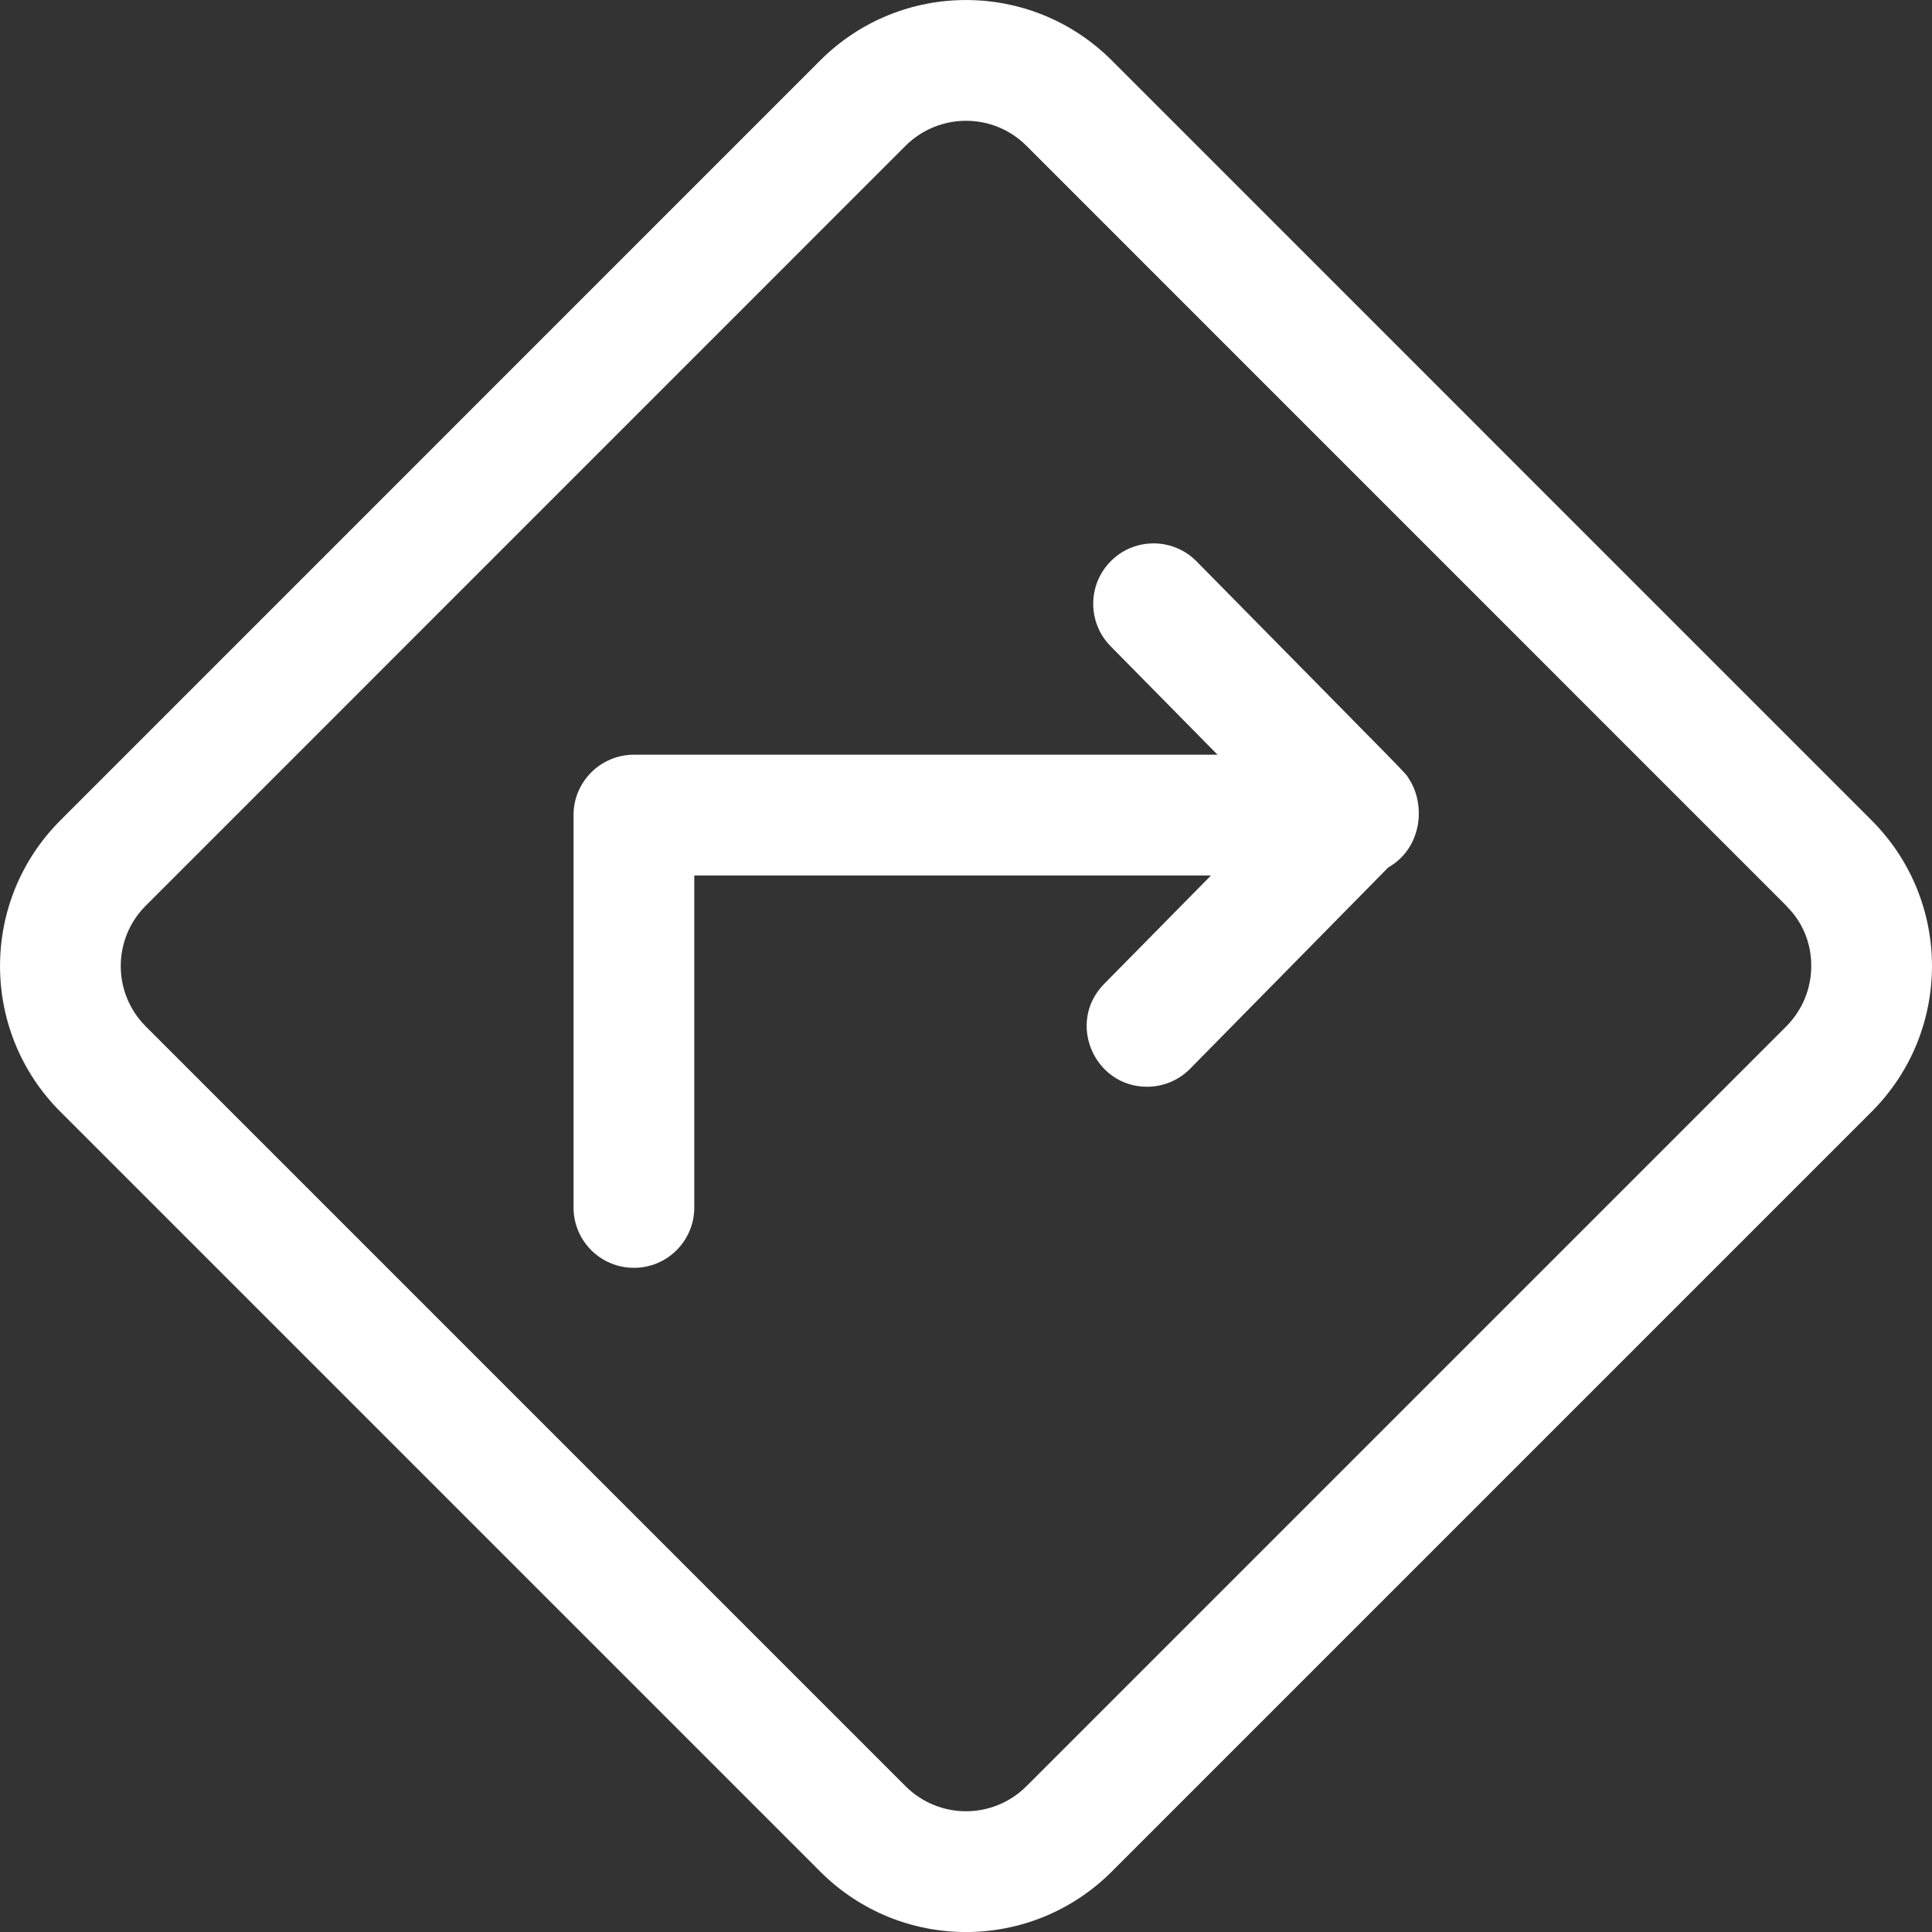 <svg width="22" height="22" viewBox="0 0 22 22" fill="none" xmlns="http://www.w3.org/2000/svg">
<rect x="0" y="0" width="22" height="22" fill="#333333" stroke="none"/>
<g clip-path="url(#clip0_174_11998)">
<path d="M21.312 9.341L12.66 0.688C11.742 -0.229 10.258 -0.229 9.34 0.688L0.688 9.341C-0.229 10.258 -0.229 11.743 0.688 12.66L9.34 21.312C10.258 22.23 11.742 22.23 12.66 21.312L21.312 12.66C22.229 11.743 22.229 10.258 21.312 9.341ZM20.34 11.688L11.688 20.34C11.307 20.72 10.693 20.72 10.312 20.34L1.66 11.688C1.28 11.308 1.28 10.693 1.66 10.313L10.312 1.66C10.693 1.281 11.307 1.28 11.688 1.66L20.34 10.313C20.34 10.325 20.625 10.548 20.625 11C20.625 11.26 20.523 11.504 20.34 11.688Z" fill="white"/>
<path d="M16.042 8.866C15.989 8.784 16.155 8.961 13.626 6.393C13.36 6.122 12.924 6.119 12.654 6.385C12.383 6.652 12.38 7.087 12.646 7.358L13.864 8.594H7.219C6.839 8.594 6.531 8.902 6.531 9.281V13.75C6.531 14.13 6.839 14.437 7.219 14.437C7.598 14.437 7.906 14.13 7.906 13.75V9.969H13.79L12.572 11.205C12.143 11.641 12.458 12.375 13.062 12.375C13.24 12.375 13.418 12.306 13.552 12.17L15.808 9.878C16.191 9.66 16.241 9.167 16.042 8.866Z" fill="white"/>
</g>
<defs>
<clipPath id="clip0_174_11998">
<rect width="22" height="22" fill="white"/>
</clipPath>
</defs>
</svg>
